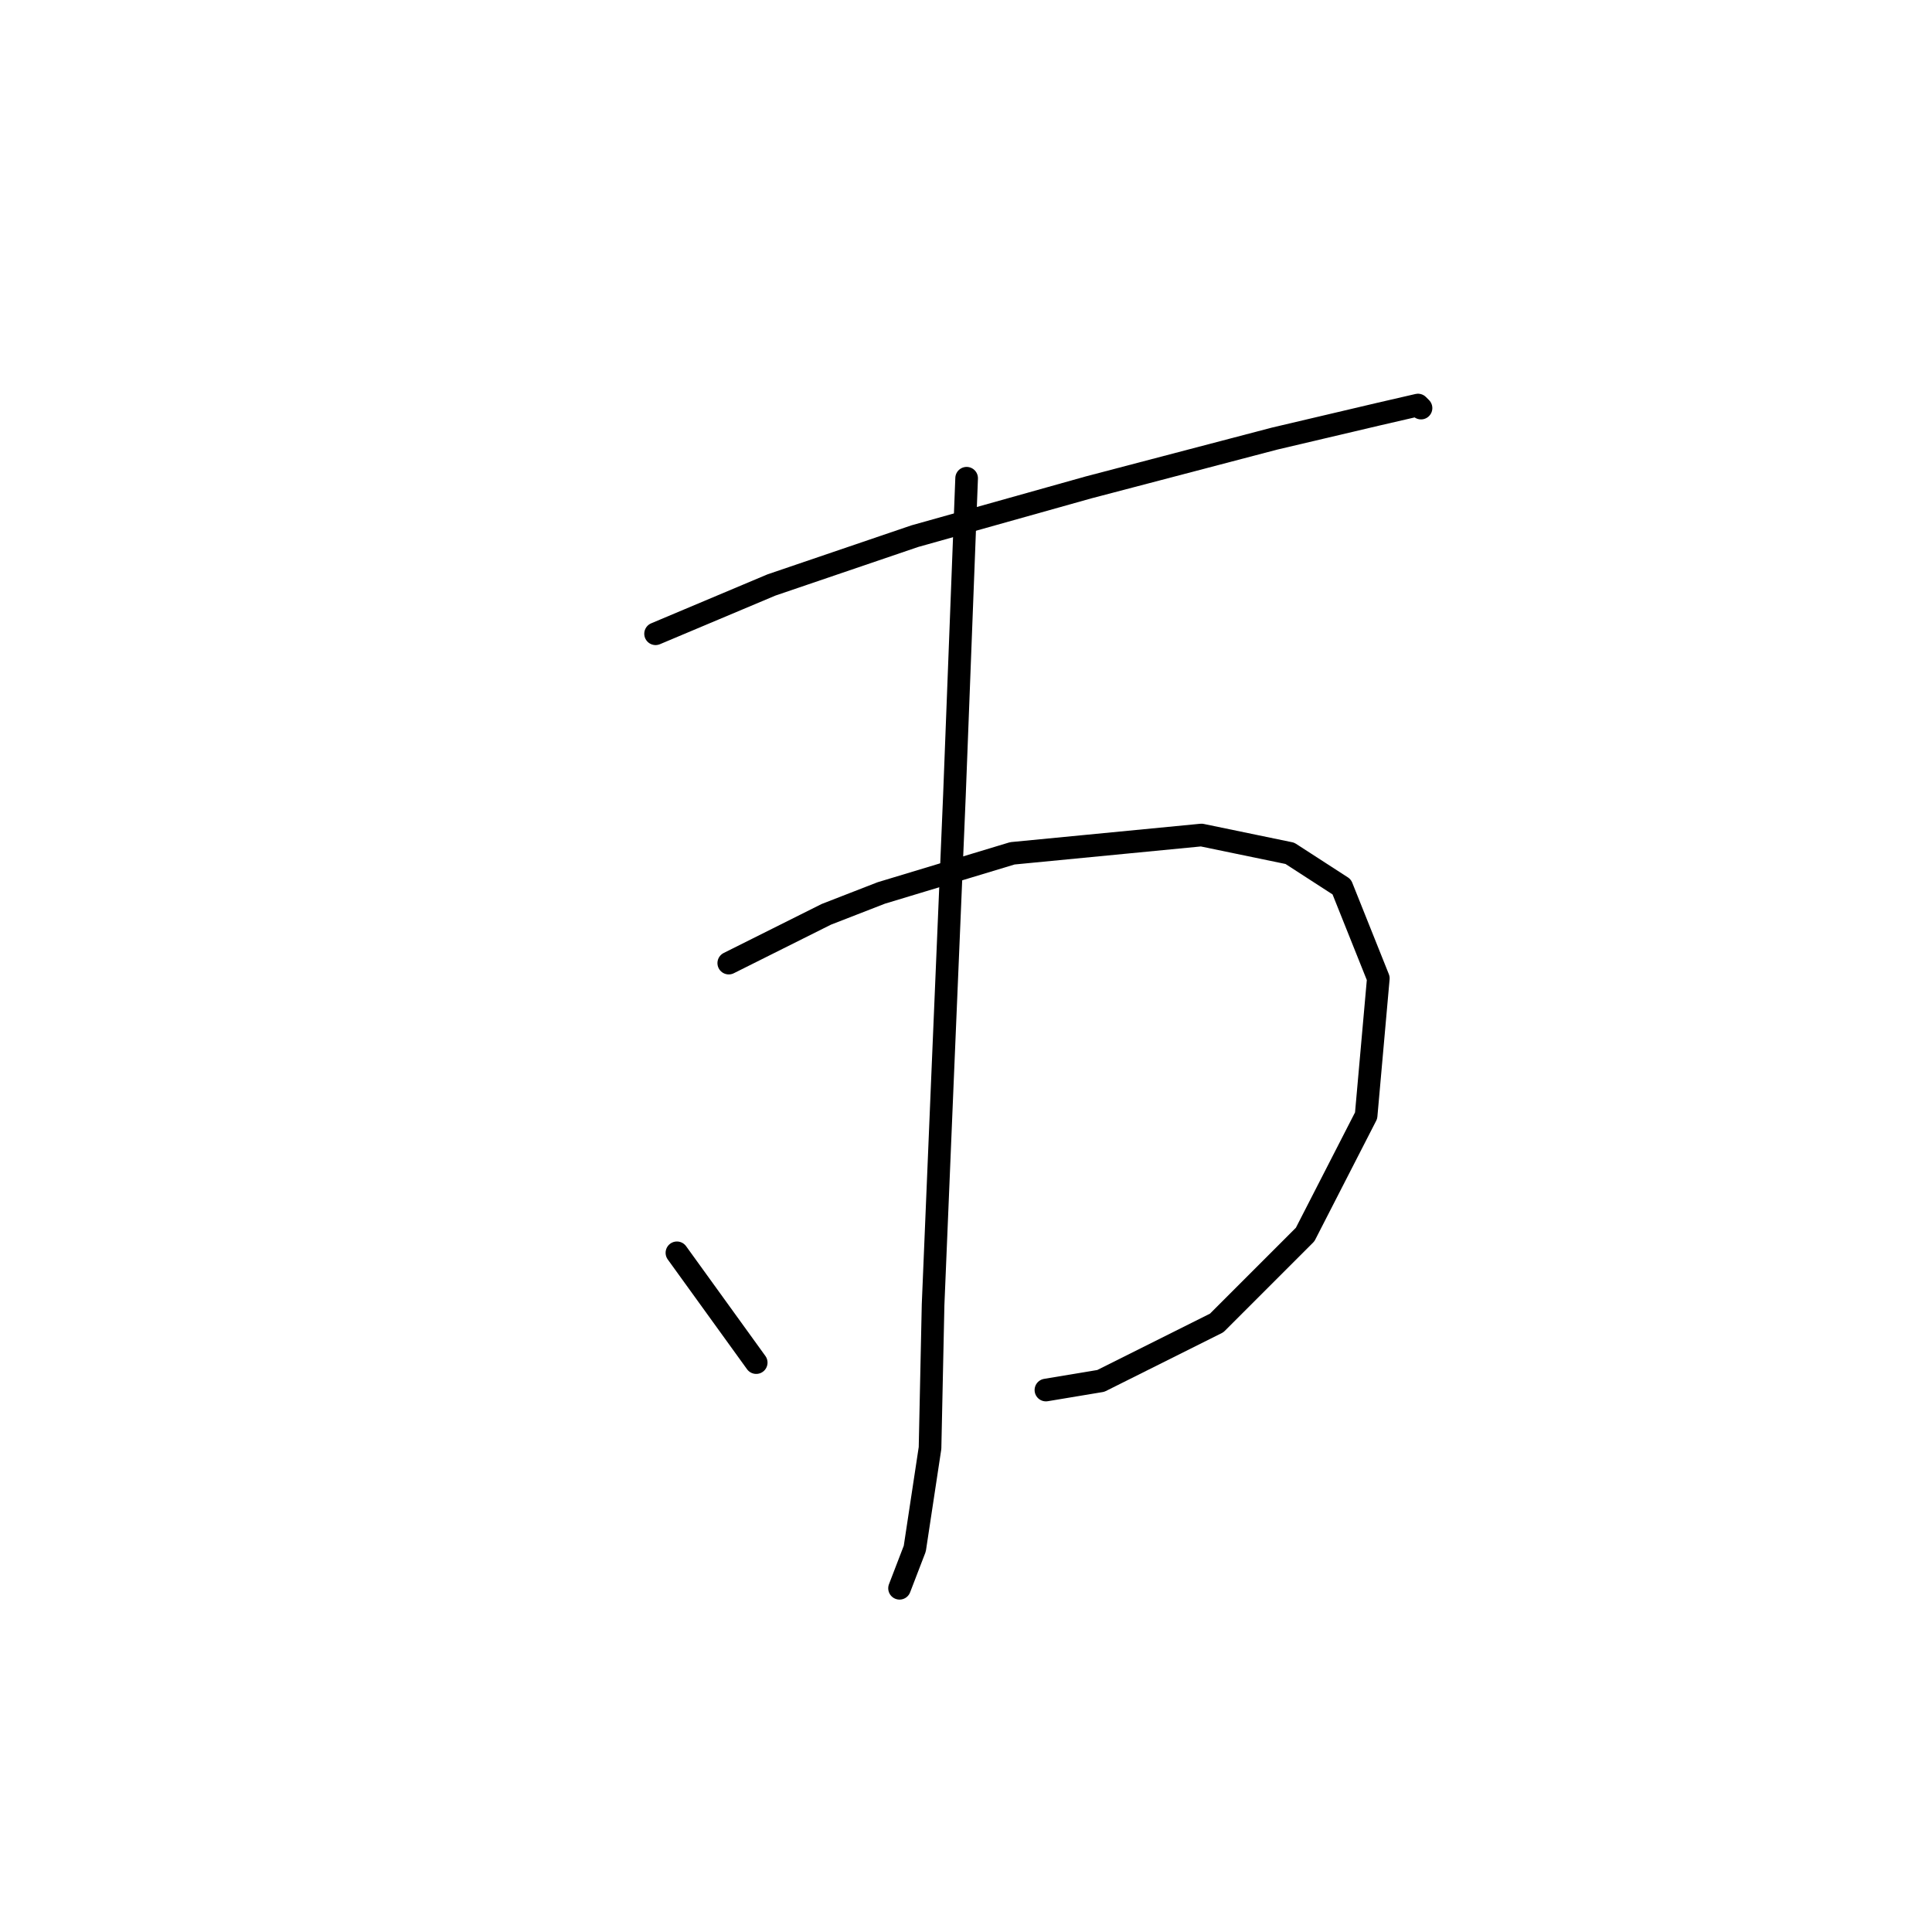 <?xml version="1.0" standalone="no"?>
    <svg width="256" height="256" xmlns="http://www.w3.org/2000/svg" version="1.1">
    <polyline stroke="black" stroke-width="3" stroke-linecap="round" fill="transparent" stroke-linejoin="round" points="86.867 83.976 94.545 80.743 102.222 77.511 121.214 71.045 144.247 64.58 168.896 58.115 182.635 54.882 187.888 53.67 188.292 54.074 188.292 54.074 " />
        <polyline stroke="black" stroke-width="3" stroke-linecap="round" fill="transparent" stroke-linejoin="round" points="96.565 127.617 103.03 124.384 109.496 121.151 116.769 118.323 134.145 113.07 159.198 110.645 170.916 113.07 177.786 117.515 182.635 129.637 181.018 147.821 172.937 163.58 161.218 175.299 145.863 182.976 138.59 184.188 138.59 184.188 " />
        <polyline stroke="black" stroke-width="3" stroke-linecap="round" fill="transparent" stroke-linejoin="round" points="128.083 63.368 127.275 84.38 126.467 105.392 124.851 143.78 123.639 172.874 123.234 191.866 121.214 205.201 119.194 210.454 119.194 210.454 " />
        <polyline stroke="black" stroke-width="3" stroke-linecap="round" fill="transparent" stroke-linejoin="round" points="89.696 166.005 94.949 173.278 100.202 180.552 100.202 180.552 " />
        </svg>